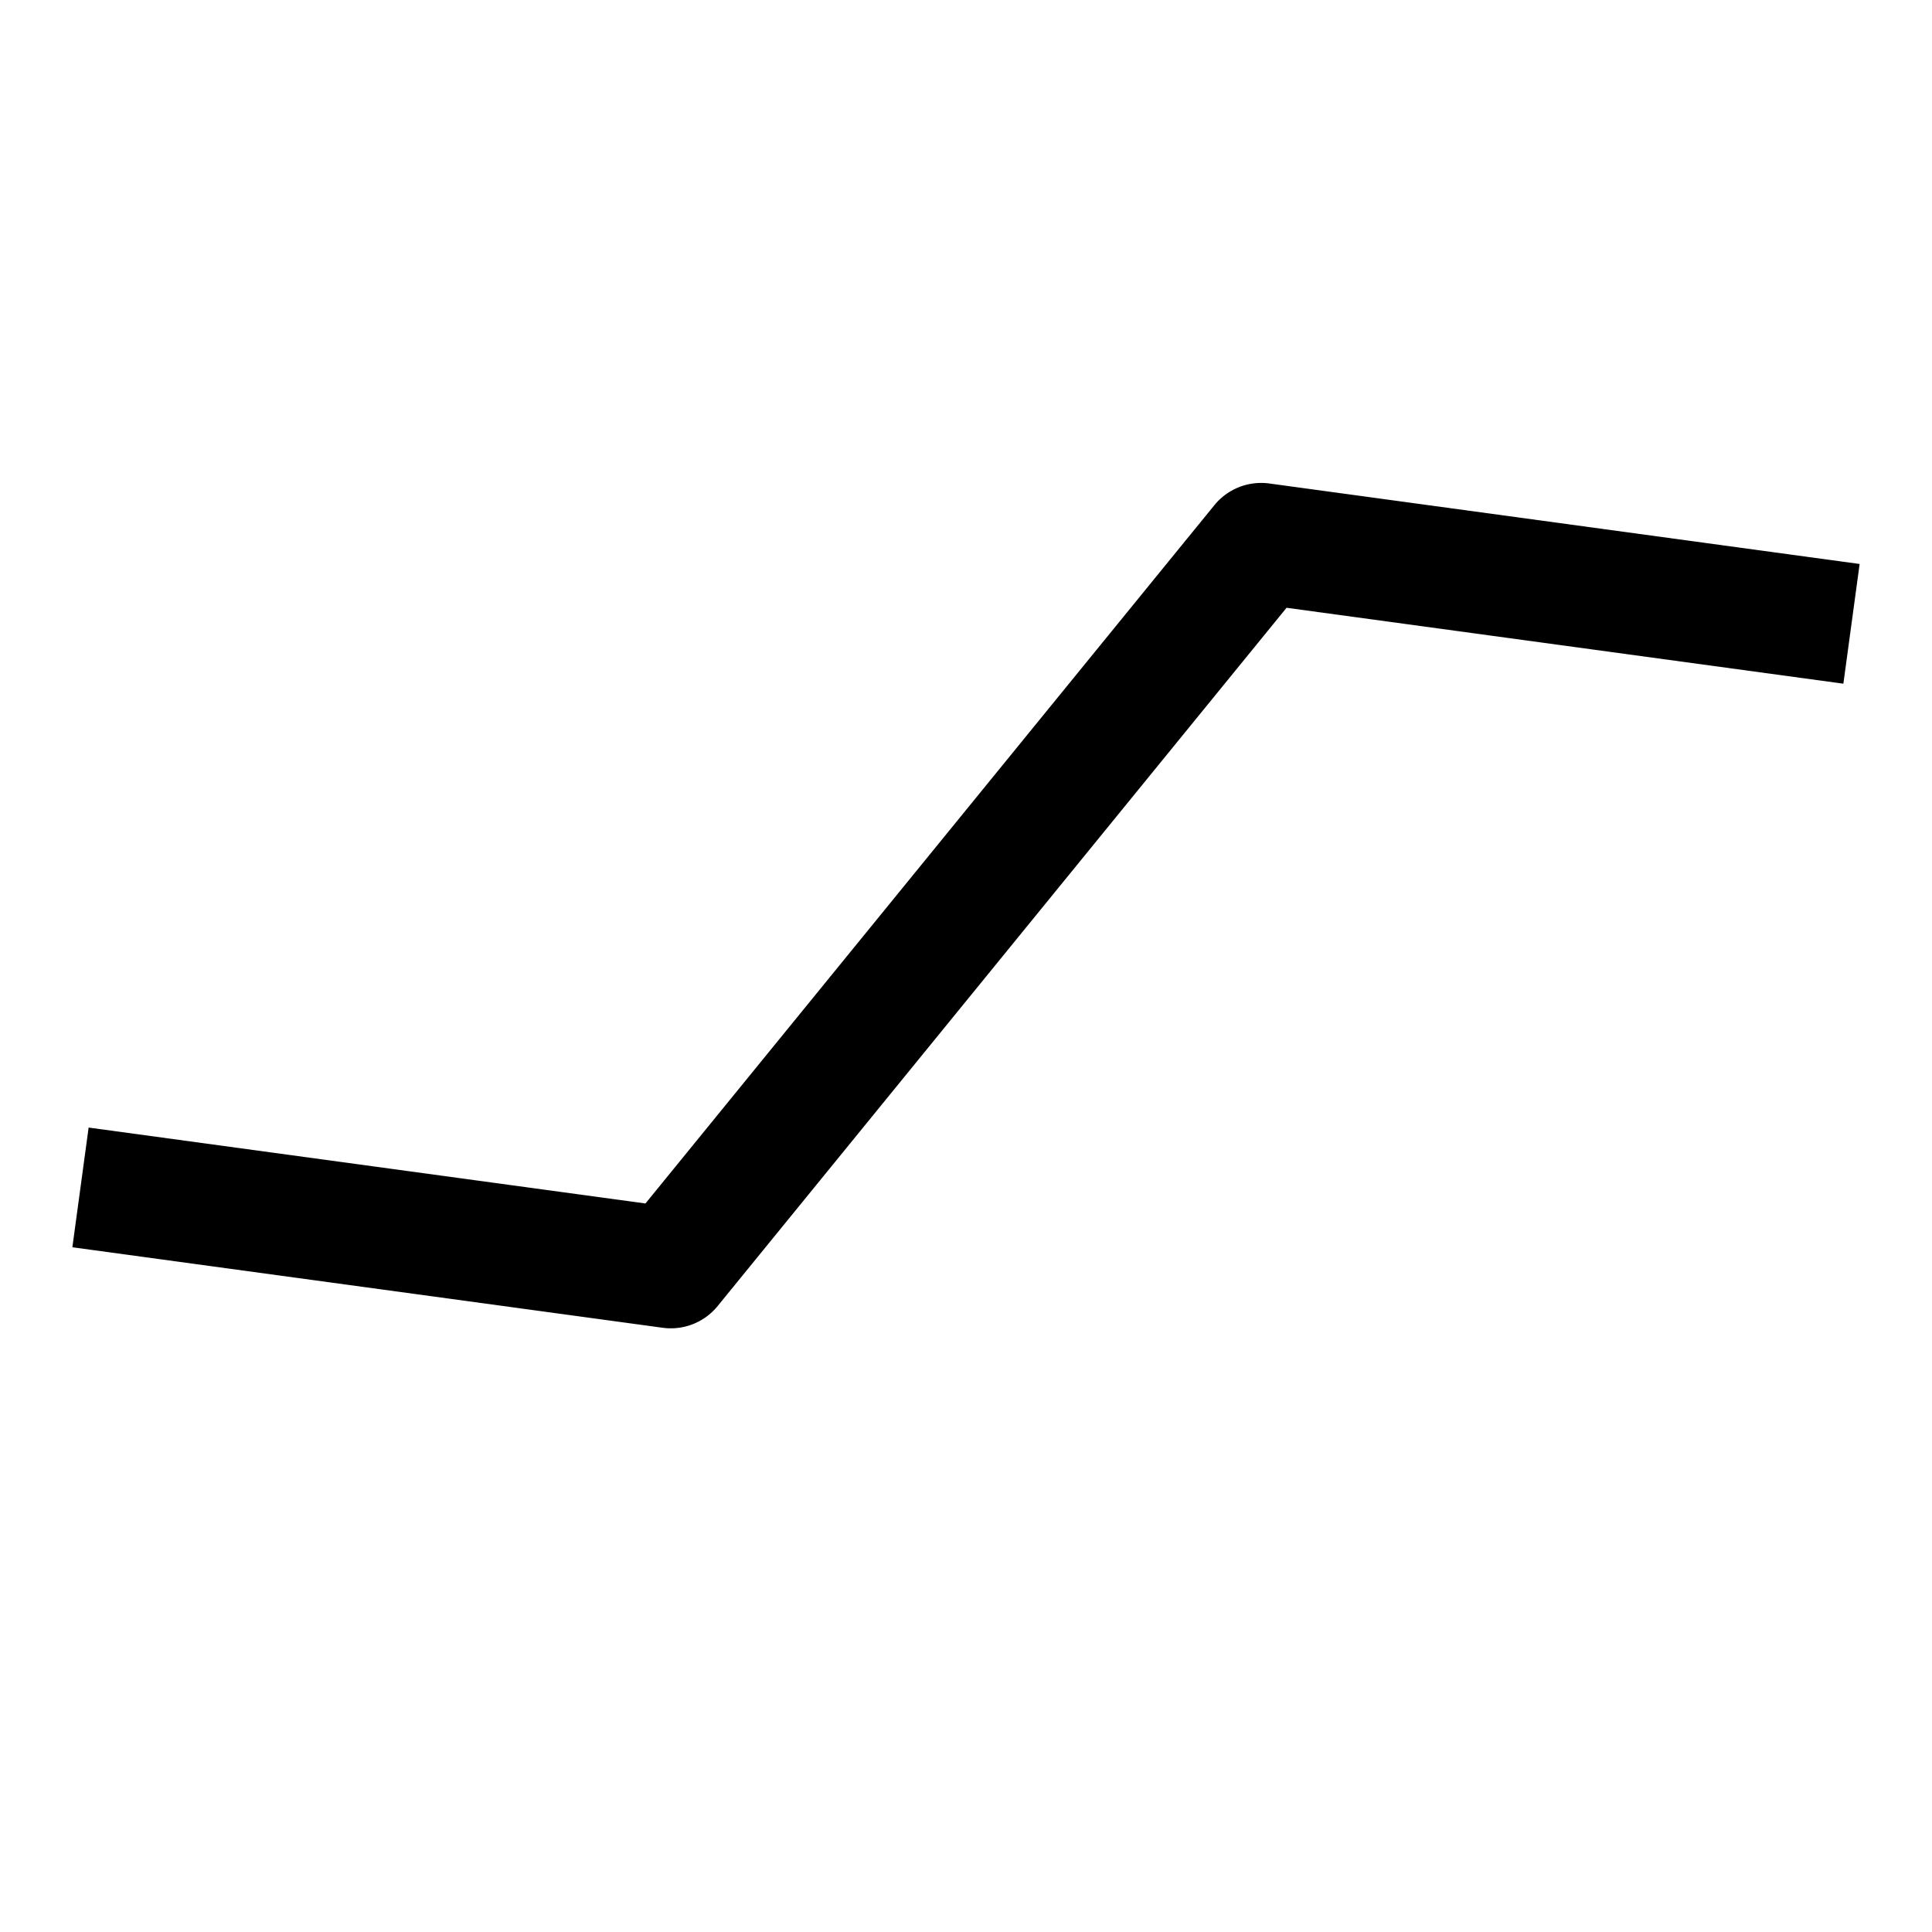 <svg fill="none" viewBox="0 0 24 24" xmlns="http://www.w3.org/2000/svg">
  <path fill="currentColor" d="M15.085 6.276a.75.75 0 0 1 .683-.27l7.333 1-.202 1.487-6.917-.943-7.067 8.674a.75.75 0 0 1-.683.27l-7.333-1 .202-1.487 6.917.943 7.067-8.674Z" clip-rule="evenodd"/>
</svg>
